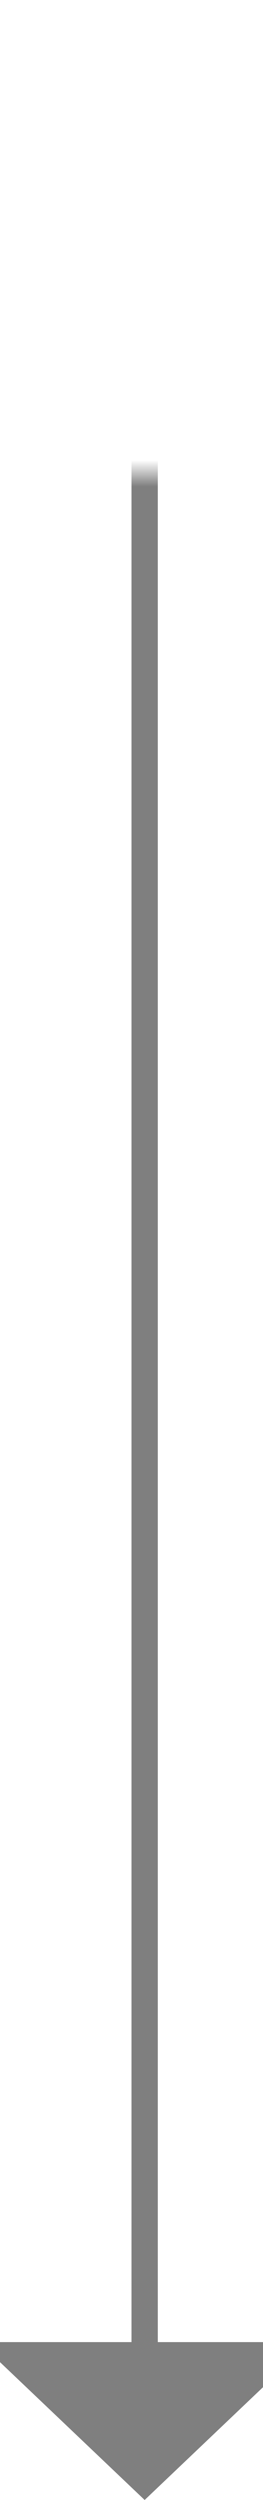 ﻿<?xml version="1.0" encoding="utf-8"?>
<svg version="1.1" xmlns:xlink="http://www.w3.org/1999/xlink" width="10px" height="95px" preserveAspectRatio="xMidYMin meet" viewBox="899 157  8 95" xmlns="http://www.w3.org/2000/svg">
  <defs>
    <mask fill="white" id="clip316">
      <path d="M 896 149  L 958 149  L 958 175  L 896 175  Z M 894 149  L 1041 149  L 1041 261  L 894 261  Z " fill-rule="evenodd" />
    </mask>
  </defs>
  <path d="M 1041 162.5  L 908 162.5  A 5 5 0 0 0 903.5 167.5 L 903.5 247  " stroke-width="1" stroke="#7f7f7f" fill="none" mask="url(#clip316)" />
  <path d="M 897.2 246  L 903.5 252  L 909.8 246  L 897.2 246  Z " fill-rule="nonzero" fill="#7f7f7f" stroke="none" mask="url(#clip316)" />
</svg>